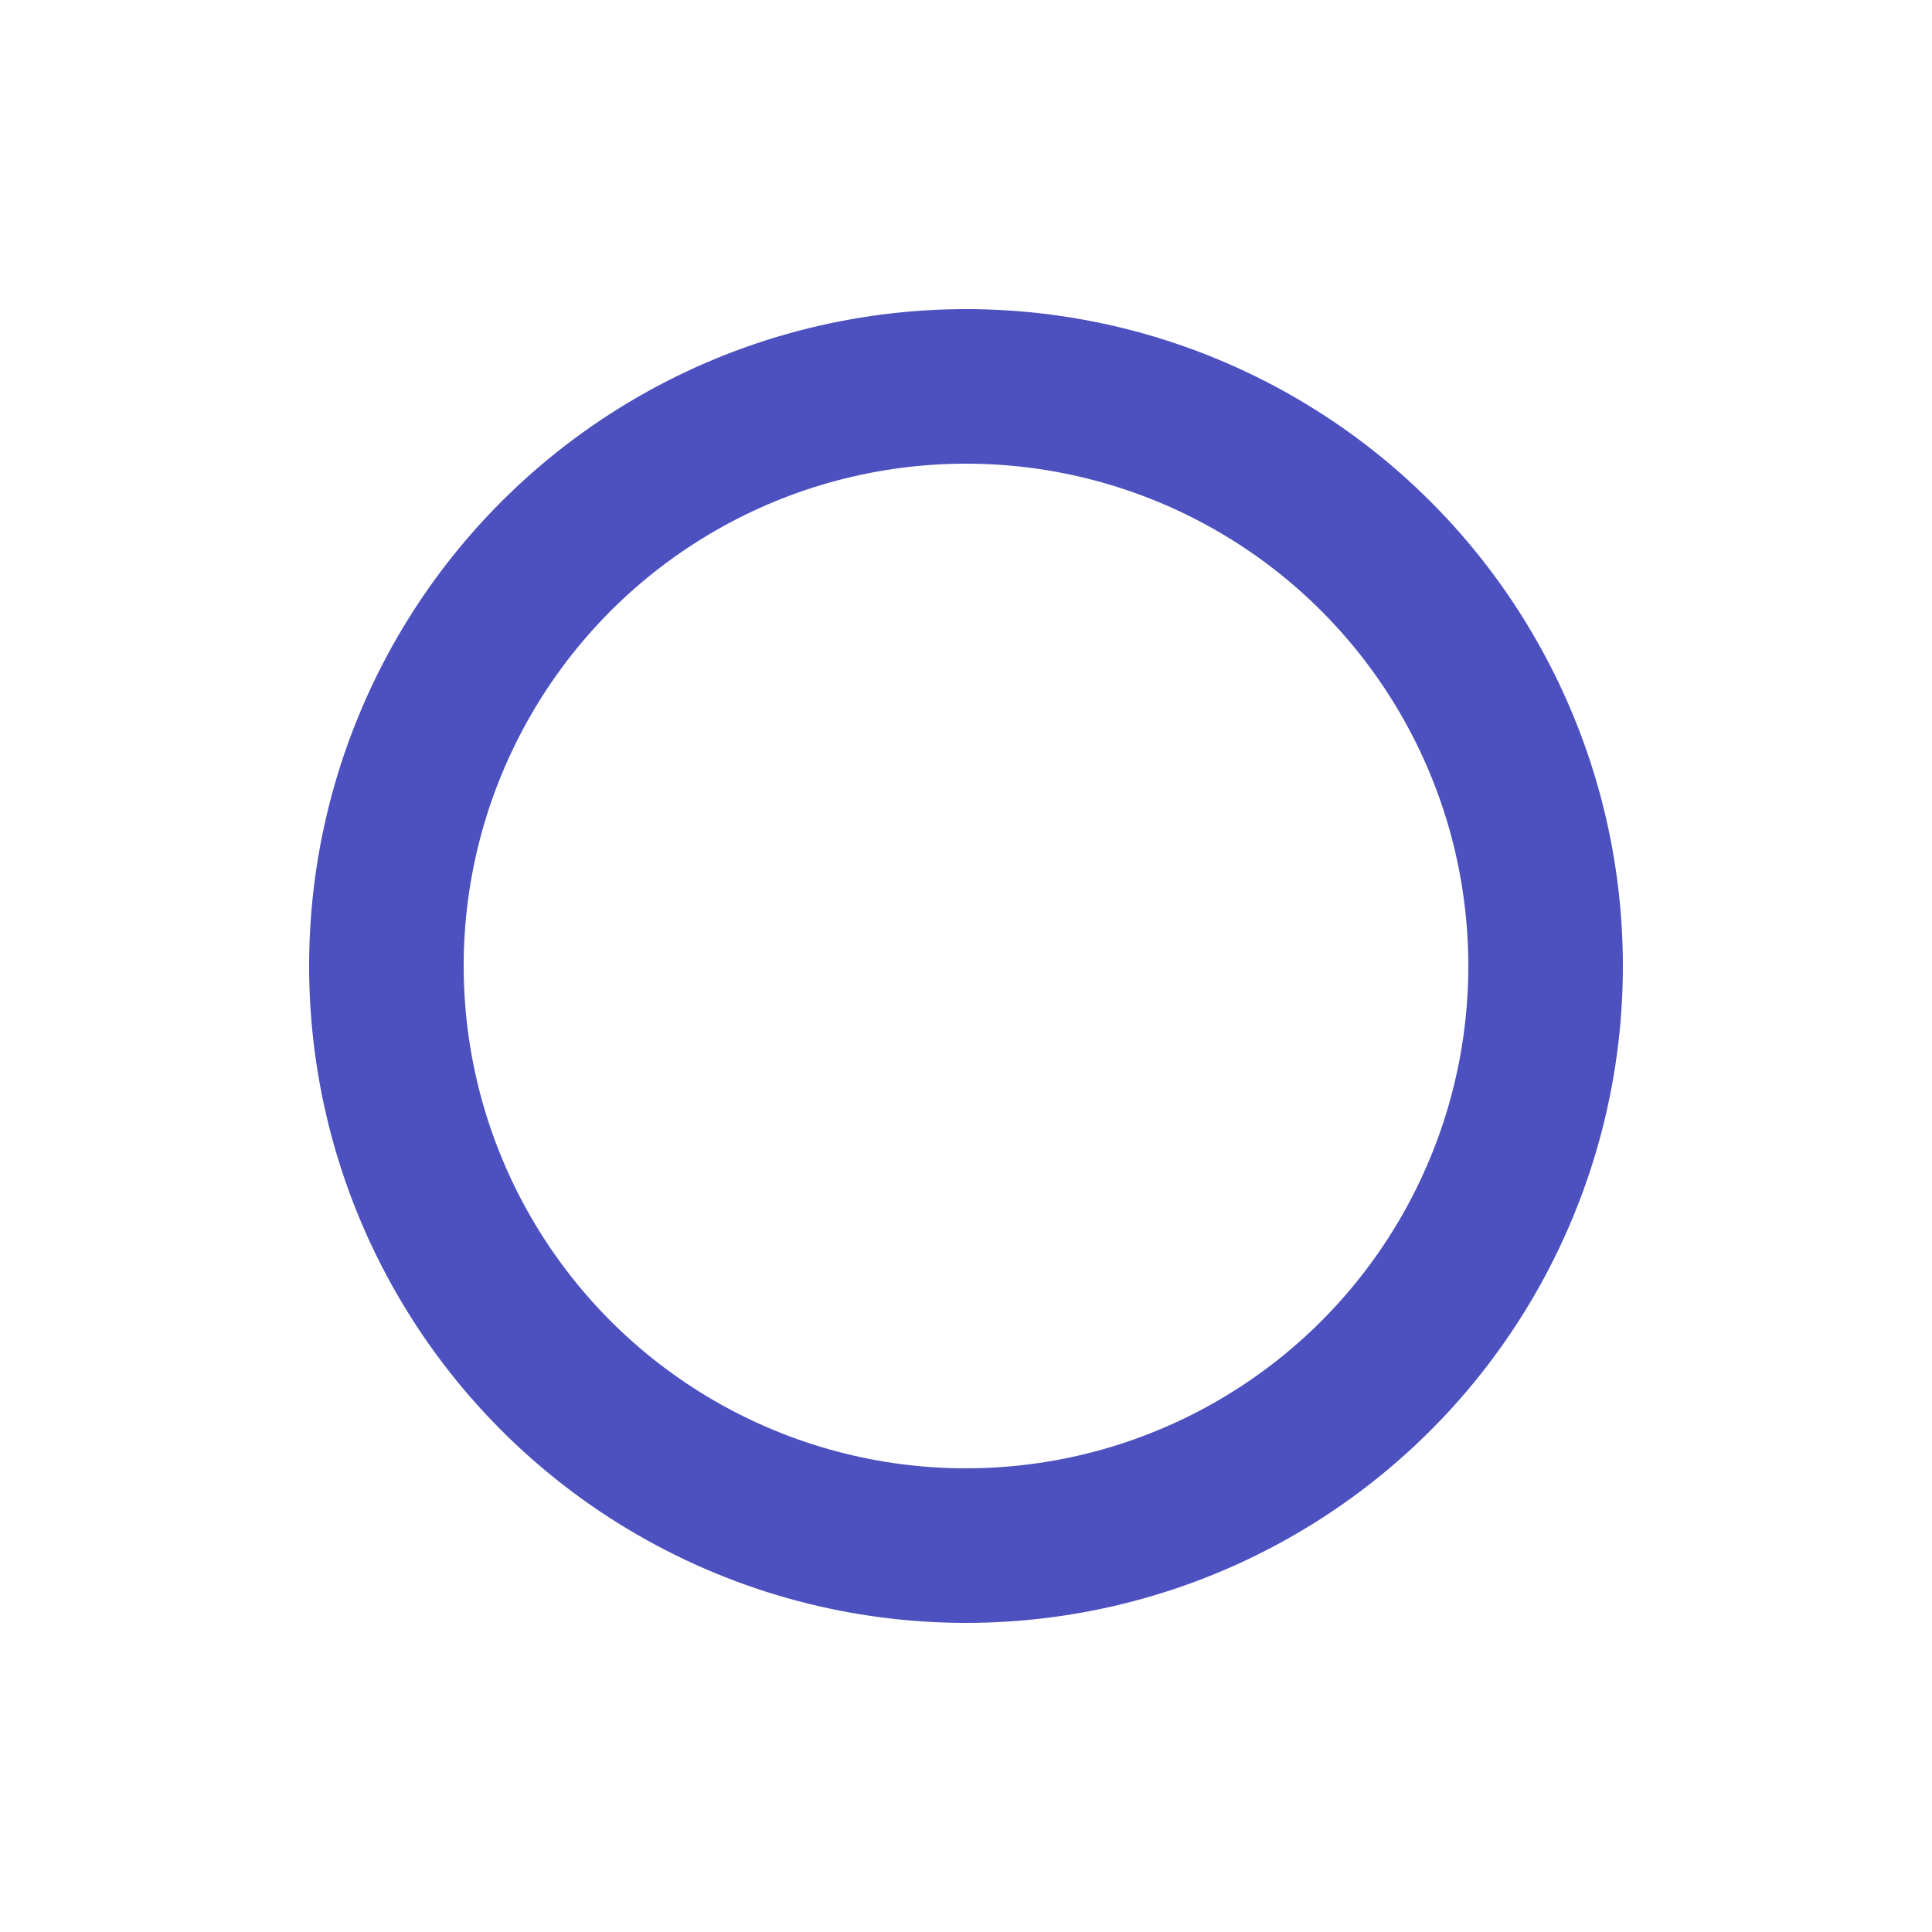 <?xml version="1.0" encoding="utf-8"?>
<svg xmlns="http://www.w3.org/2000/svg" xmlns:xlink="http://www.w3.org/1999/xlink" style="margin: auto; background: none; display: block; shape-rendering: auto;" width="50px" height="50px" viewBox="0 0 100 100" preserveAspectRatio="xMidYMid">
<circle cx="50" cy="50" r="30" stroke="rgba(NaN, NaN, NaN, 0)" stroke-width="10" fill="none"></circle>
<circle cx="50" cy="50" r="30" stroke="#4c51bf" stroke-width="8" stroke-linecap="round" fill="none" transform="rotate(57.238 50 50)">
  <animateTransform attributeName="transform" type="rotate" repeatCount="indefinite" dur="1.786s" values="0 50 50;180 50 50;720 50 50" keyTimes="0;0.5;1"></animateTransform>
  <animate attributeName="stroke-dasharray" repeatCount="indefinite" dur="1.786s" values="18.85 169.646;94.248 94.248;18.85 169.646" keyTimes="0;0.5;1"></animate>
</circle></svg>